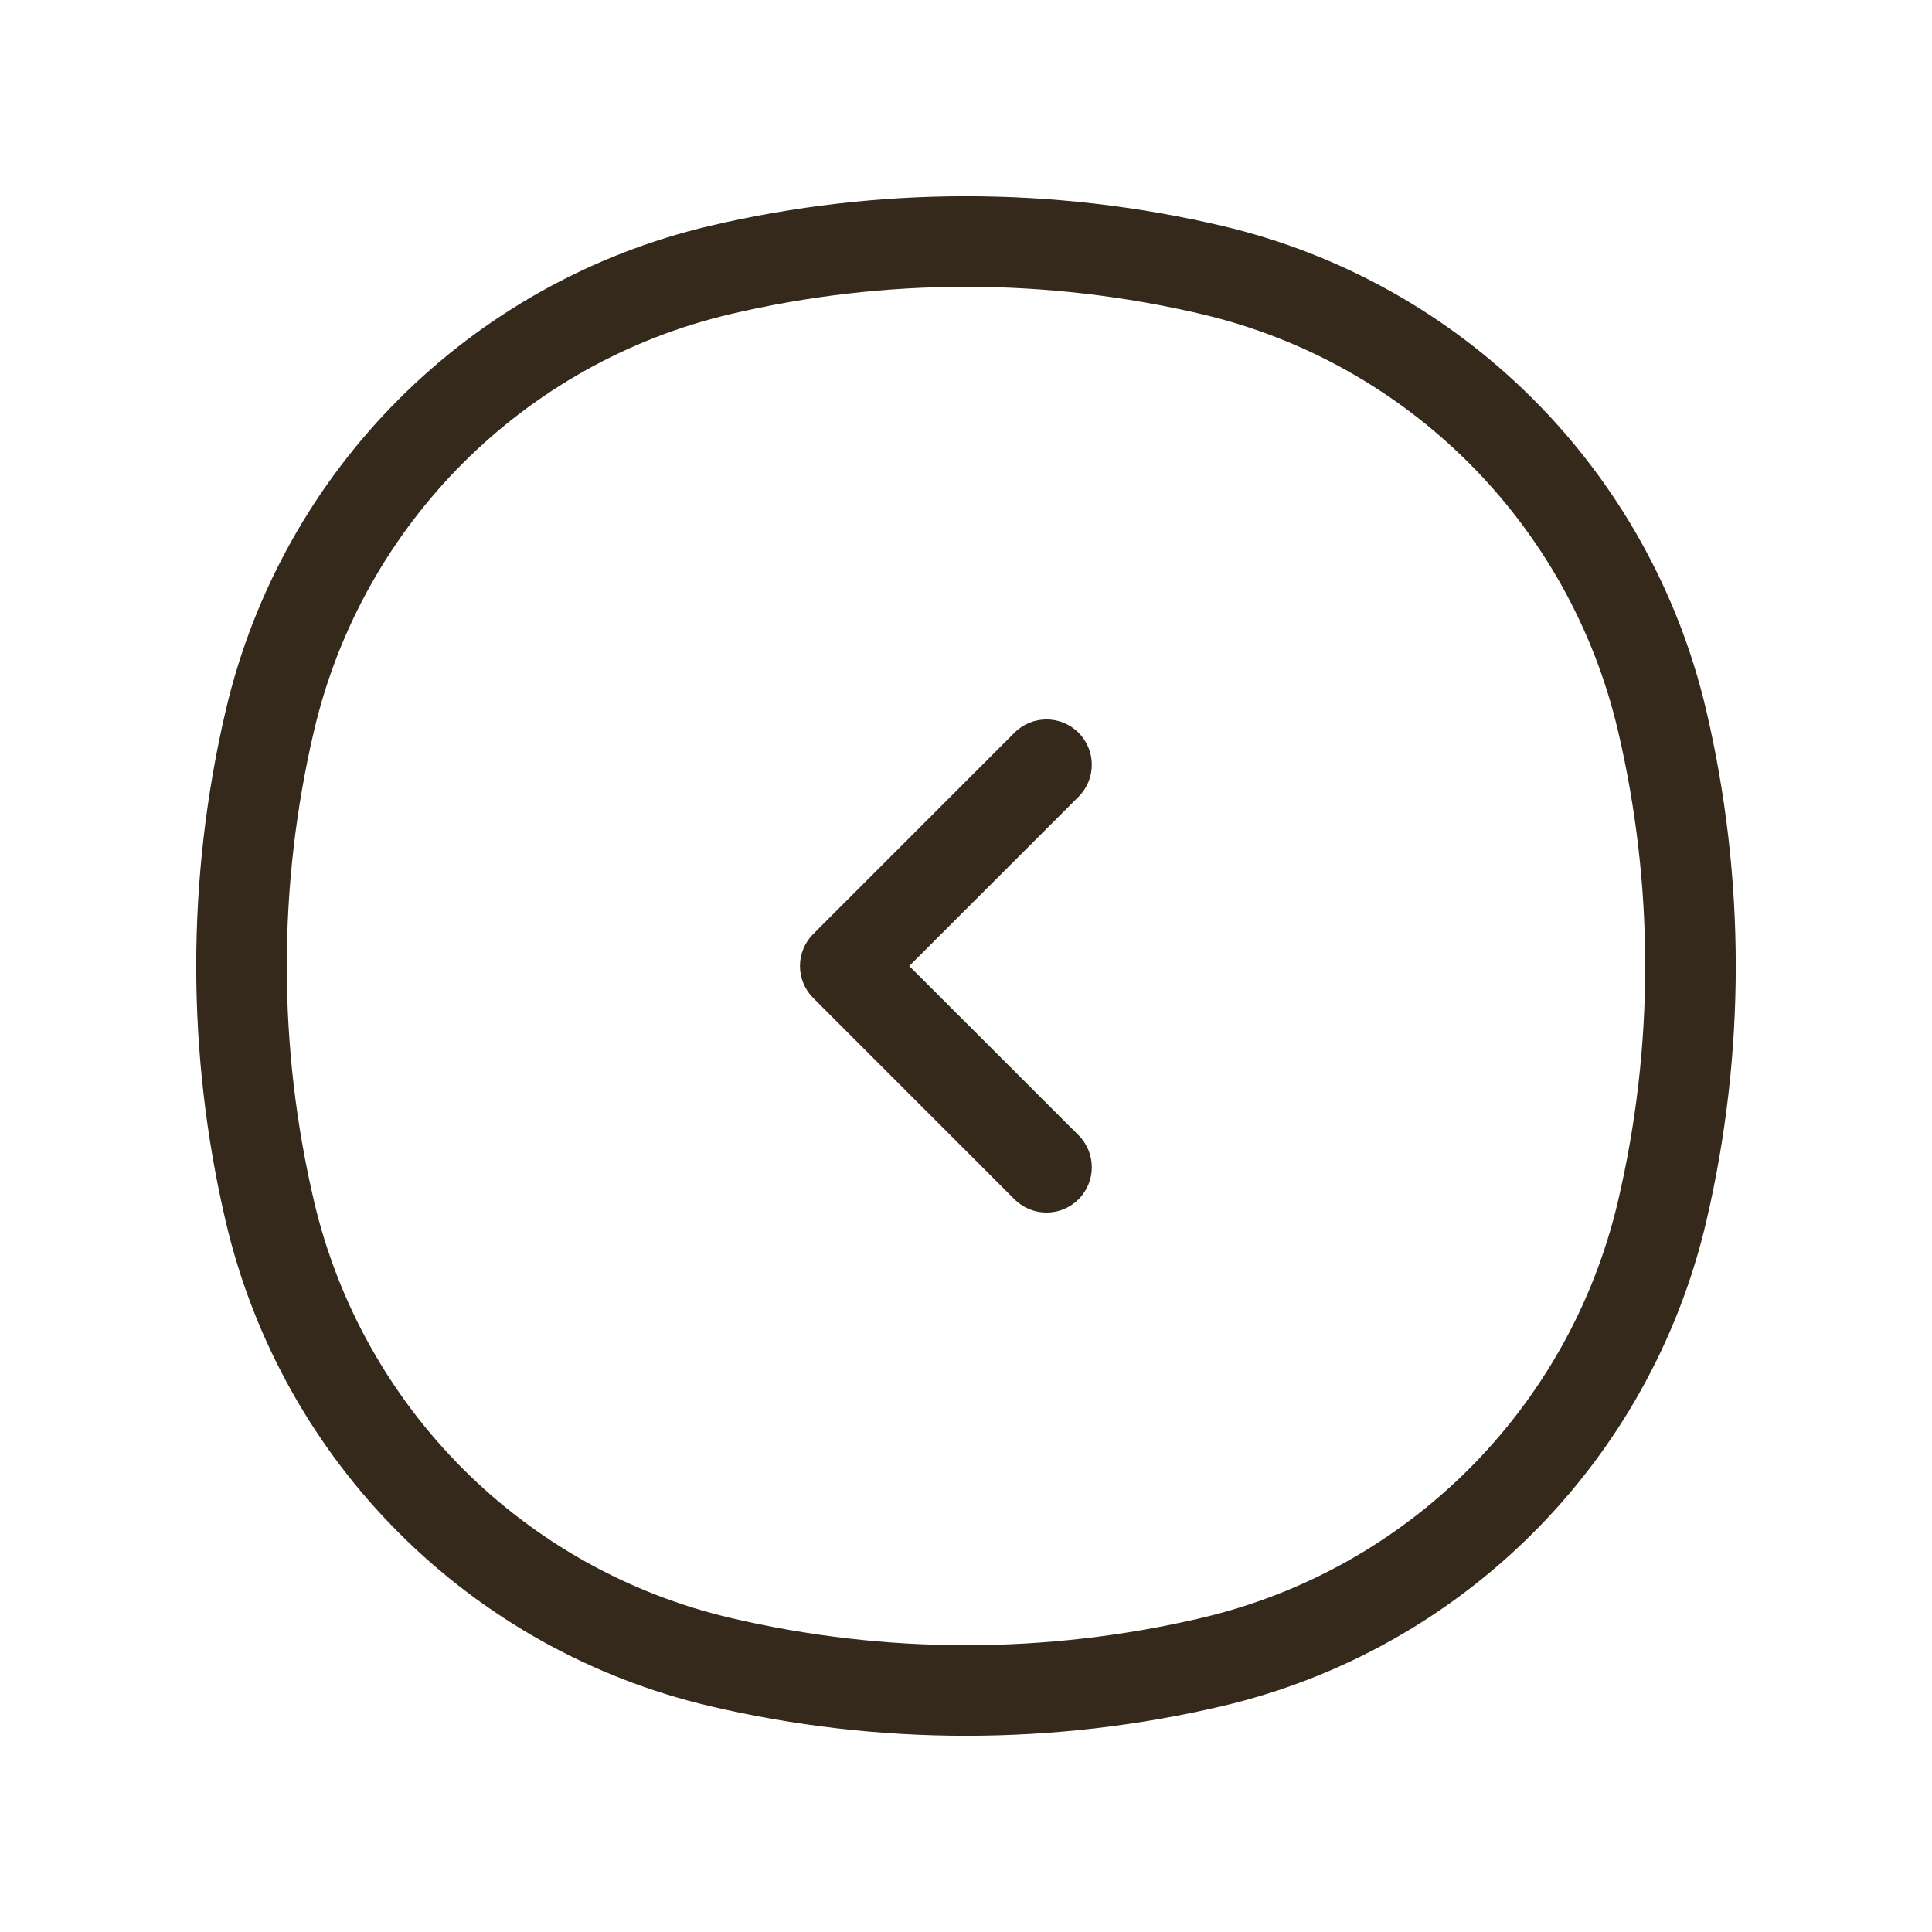 <svg width="32" height="32" viewBox="0 0 32 32" fill="none" xmlns="http://www.w3.org/2000/svg">
<path d="M4.471 20.066L5.201 19.895L4.471 20.066ZM4.471 11.934L3.74 11.763L4.471 11.934ZM27.529 11.934L28.26 11.763L27.529 11.934ZM27.529 20.066L28.26 20.237L27.529 20.066ZM20.066 27.529L20.237 28.26L20.066 27.529ZM11.934 27.529L12.105 26.799L11.934 27.529ZM11.934 4.471L11.763 3.74L11.934 4.471ZM20.066 4.471L20.237 3.74L20.066 4.471ZM5.201 19.895C4.6 17.333 4.6 14.667 5.201 12.105L3.74 11.763C3.087 14.55 3.087 17.45 3.74 20.237L5.201 19.895ZM26.799 12.105C27.4 14.667 27.4 17.333 26.799 19.895L28.26 20.237C28.913 17.45 28.913 14.55 28.26 11.763L26.799 12.105ZM19.895 26.799C17.333 27.4 14.667 27.4 12.105 26.799L11.763 28.26C14.55 28.913 17.45 28.913 20.237 28.26L19.895 26.799ZM12.105 5.201C14.667 4.6 17.333 4.6 19.895 5.201L20.237 3.74C17.45 3.087 14.55 3.087 11.763 3.74L12.105 5.201ZM12.105 26.799C8.679 25.996 6.004 23.321 5.201 19.895L3.74 20.237C4.674 24.218 7.782 27.326 11.763 28.26L12.105 26.799ZM20.237 28.26C24.218 27.326 27.326 24.218 28.26 20.237L26.799 19.895C25.996 23.321 23.321 25.996 19.895 26.799L20.237 28.26ZM19.895 5.201C23.321 6.004 25.996 8.679 26.799 12.105L28.26 11.763C27.326 7.782 24.218 4.674 20.237 3.74L19.895 5.201ZM11.763 3.74C7.782 4.674 4.674 7.782 3.74 11.763L5.201 12.105C6.004 8.679 8.679 6.004 12.105 5.201L11.763 3.74Z" fill="#35291B"/>
<path d="M14 16L13.47 15.47C13.329 15.61 13.25 15.801 13.25 16C13.25 16.199 13.329 16.39 13.47 16.53L14 16ZM16.803 19.864C17.096 20.157 17.571 20.157 17.864 19.864C18.157 19.571 18.157 19.096 17.864 18.803L16.803 19.864ZM17.864 13.197C18.157 12.904 18.157 12.429 17.864 12.136C17.571 11.843 17.096 11.843 16.803 12.136L17.864 13.197ZM13.47 16.53L16.803 19.864L17.864 18.803L14.53 15.47L13.47 16.53ZM14.53 16.53L17.864 13.197L16.803 12.136L13.47 15.47L14.53 16.53Z" fill="#35291B"/>
</svg>
